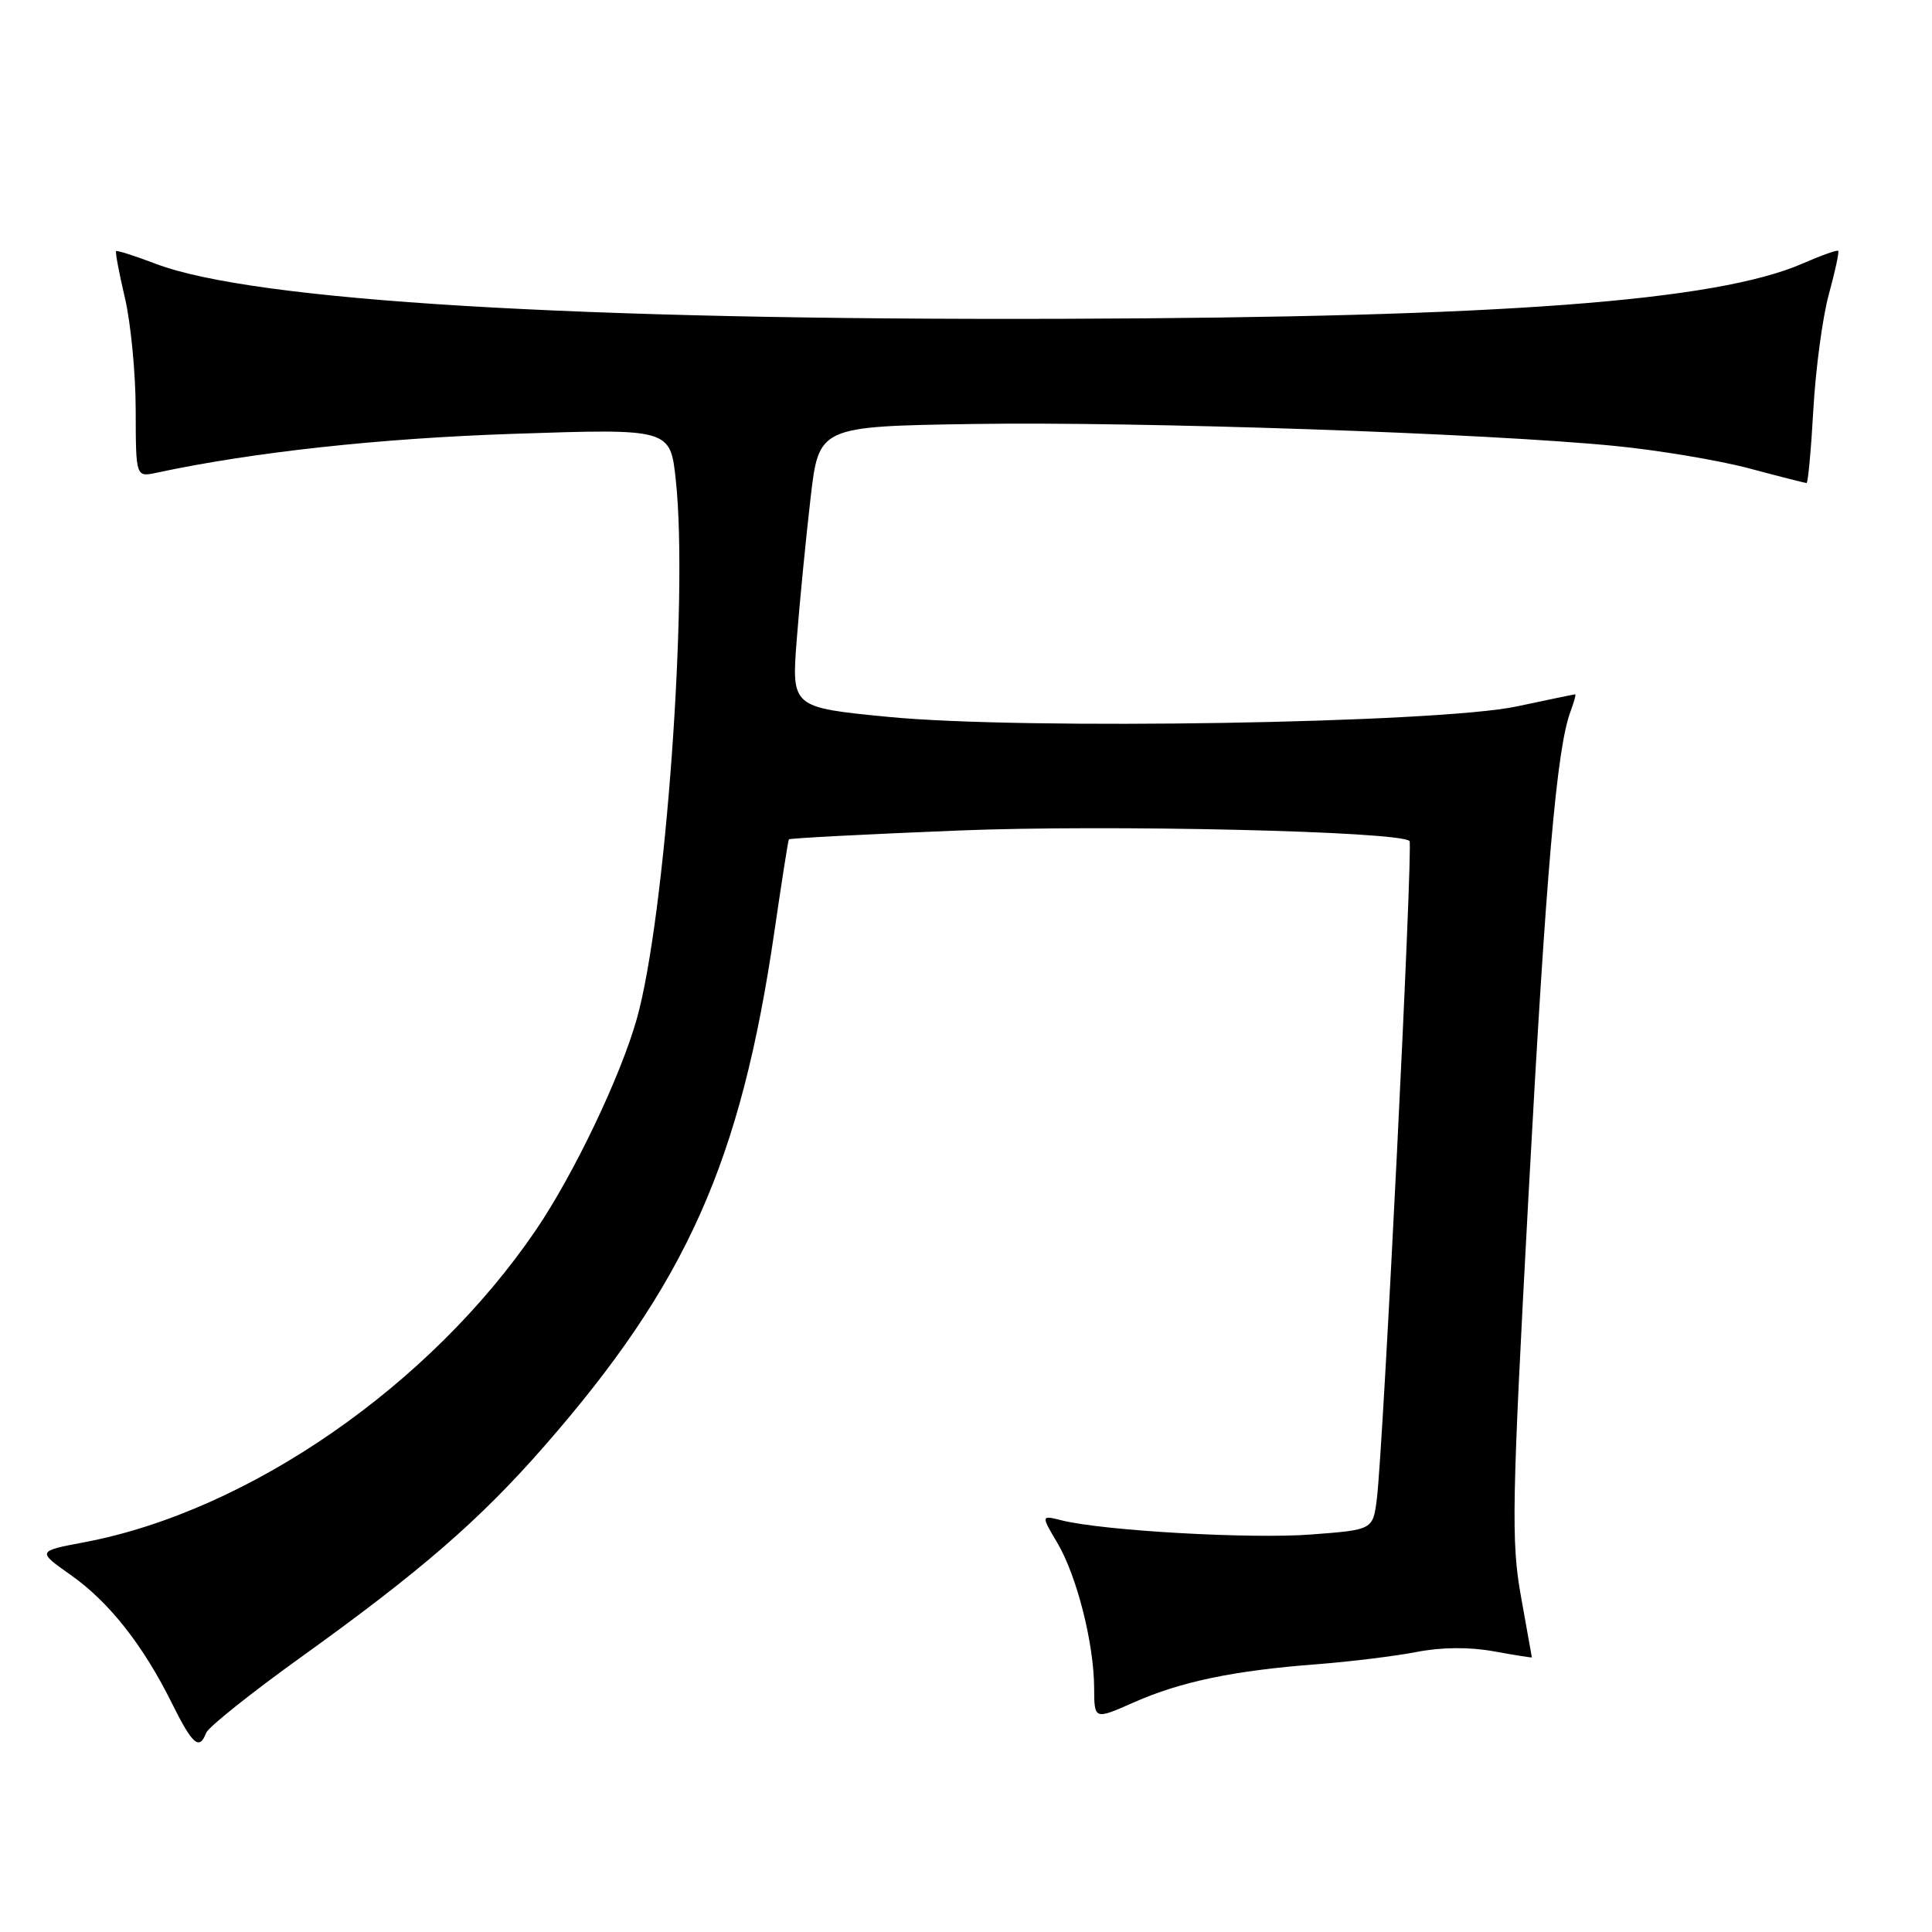 <?xml version="1.0" encoding="UTF-8" standalone="no"?>
<!DOCTYPE svg PUBLIC "-//W3C//DTD SVG 1.1//EN" "http://www.w3.org/Graphics/SVG/1.1/DTD/svg11.dtd" >
<svg xmlns="http://www.w3.org/2000/svg" xmlns:xlink="http://www.w3.org/1999/xlink" version="1.1" viewBox="0 0 256 256">
 <g >
 <path fill="currentColor"
d=" M 27.32 229.61 C 27.61 228.85 33.26 224.34 39.86 219.60 C 55.79 208.16 63.55 201.42 72.12 191.63 C 90.98 170.05 98.17 153.93 102.63 123.31 C 103.58 116.81 104.43 111.38 104.53 111.22 C 104.64 111.07 114.72 110.54 126.95 110.05 C 146.84 109.24 185.47 110.14 186.77 111.44 C 187.26 111.93 183.29 191.81 182.44 198.61 C 181.92 202.71 181.92 202.71 173.71 203.33 C 165.70 203.94 146.14 202.83 140.66 201.45 C 137.93 200.77 137.93 200.77 140.12 204.47 C 142.70 208.85 144.96 217.79 144.98 223.69 C 145.00 227.89 145.00 227.89 150.25 225.57 C 156.45 222.82 163.53 221.35 174.50 220.52 C 178.90 220.18 184.83 219.45 187.68 218.90 C 190.99 218.25 194.71 218.22 197.93 218.81 C 200.72 219.31 202.99 219.68 202.98 219.61 C 202.97 219.55 202.32 215.90 201.53 211.50 C 200.23 204.27 200.33 199.19 202.53 158.50 C 204.87 115.36 206.27 99.12 208.11 94.25 C 208.57 93.01 208.85 92.00 208.73 92.00 C 208.60 92.00 205.12 92.72 201.00 93.60 C 190.56 95.83 135.60 96.74 117.69 94.99 C 104.87 93.74 104.87 93.74 105.58 84.66 C 105.97 79.67 106.79 71.29 107.40 66.04 C 108.50 56.50 108.50 56.50 129.00 56.18 C 151.09 55.84 196.97 57.41 214.00 59.09 C 219.78 59.66 227.77 61.00 231.76 62.06 C 235.75 63.13 239.18 64.00 239.38 64.00 C 239.57 64.00 239.98 59.61 240.28 54.25 C 240.58 48.89 241.50 42.03 242.33 39.00 C 243.16 35.98 243.72 33.38 243.57 33.24 C 243.43 33.09 241.33 33.84 238.90 34.90 C 227.42 39.92 199.04 42.05 141.21 42.24 C 76.34 42.46 33.61 39.88 20.68 34.97 C 17.90 33.91 15.51 33.15 15.38 33.28 C 15.26 33.41 15.78 36.21 16.56 39.51 C 17.33 42.80 17.98 49.49 17.98 54.37 C 18.00 63.23 18.00 63.23 20.75 62.64 C 33.47 59.91 50.35 58.07 68.16 57.48 C 88.82 56.79 88.82 56.79 89.55 63.64 C 91.23 79.27 88.16 121.56 84.38 135.00 C 82.23 142.63 76.06 155.54 71.04 162.94 C 57.04 183.56 32.95 200.23 11.20 204.35 C 4.90 205.54 4.90 205.54 9.41 208.72 C 14.48 212.30 18.97 218.00 22.81 225.75 C 25.51 231.19 26.41 231.97 27.32 229.61 Z "/>
</g>
</svg>